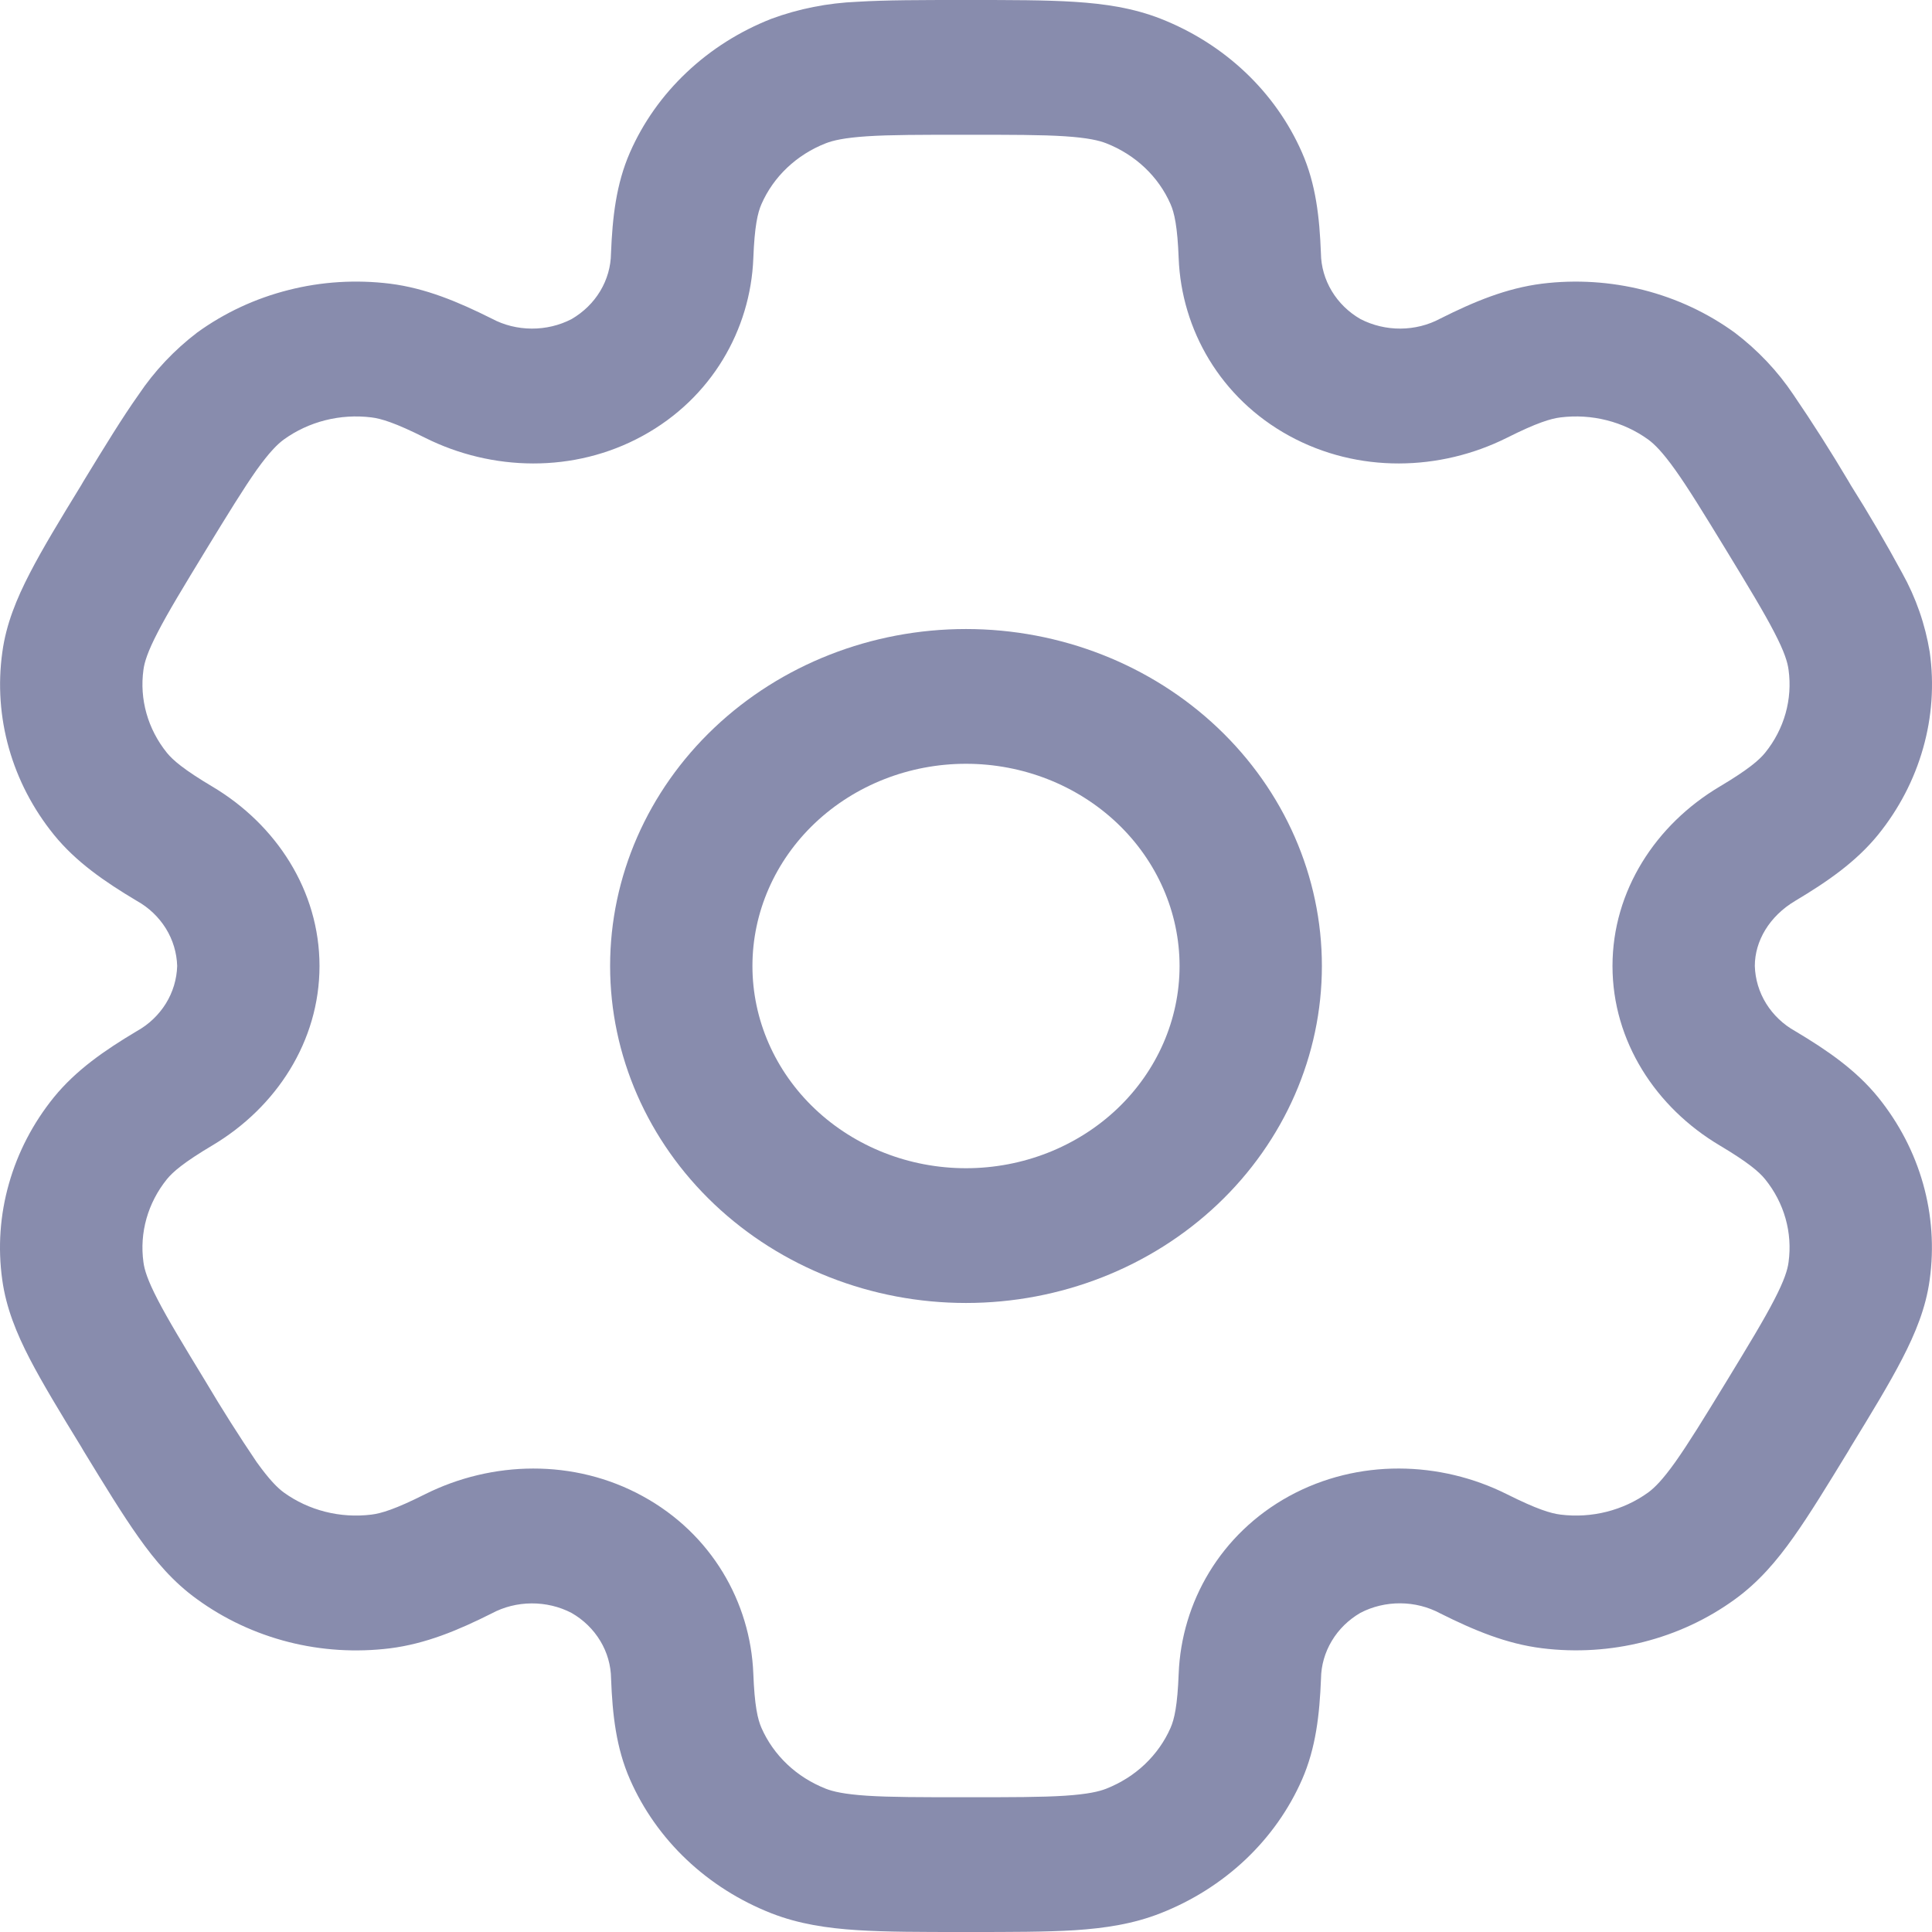 <svg width="24" height="24" viewBox="0 0 24 24" fill="none" xmlns="http://www.w3.org/2000/svg">
<path fill-rule="evenodd" clip-rule="evenodd" d="M12 7.814C10.827 7.814 9.703 8.255 8.874 9.04C8.045 9.825 7.579 10.89 7.579 12C7.579 13.11 8.045 14.175 8.874 14.96C9.703 15.745 10.827 16.186 12 16.186C13.172 16.186 14.297 15.745 15.126 14.96C15.955 14.175 16.421 13.11 16.421 12C16.421 10.89 15.955 9.825 15.126 9.04C14.297 8.255 13.172 7.814 12 7.814ZM9.347 12C9.347 11.334 9.627 10.695 10.124 10.224C10.622 9.753 11.296 9.488 12 9.488C12.704 9.488 13.378 9.753 13.876 10.224C14.373 10.695 14.653 11.334 14.653 12C14.653 12.666 14.373 13.305 13.876 13.776C13.378 14.247 12.704 14.512 12 14.512C11.296 14.512 10.622 14.247 10.124 13.776C9.627 13.305 9.347 12.666 9.347 12Z" fill="#888CAD"/>
<path fill-rule="evenodd" clip-rule="evenodd" d="M11.97 0C11.446 0 11.008 -2.07923e-08 10.65 0.022C10.284 0.037 9.922 0.108 9.581 0.234C9.187 0.389 8.83 0.615 8.529 0.9C8.227 1.185 7.988 1.523 7.825 1.895C7.654 2.286 7.608 2.699 7.59 3.148C7.588 3.312 7.542 3.473 7.456 3.616C7.371 3.758 7.248 3.878 7.1 3.964C6.948 4.043 6.777 4.083 6.604 4.082C6.43 4.081 6.26 4.039 6.109 3.958C5.689 3.748 5.288 3.58 4.845 3.524C4.423 3.472 3.994 3.498 3.583 3.603C3.171 3.707 2.786 3.887 2.448 4.132C2.163 4.35 1.917 4.611 1.721 4.904C1.52 5.187 1.301 5.546 1.039 5.975L1.01 6.025C0.747 6.454 0.529 6.813 0.371 7.119C0.206 7.438 0.076 7.753 0.029 8.101C-0.084 8.908 0.147 9.724 0.67 10.37C0.943 10.706 1.297 10.951 1.698 11.19C1.848 11.273 1.972 11.392 2.06 11.533C2.148 11.675 2.196 11.836 2.201 12C2.196 12.164 2.148 12.325 2.06 12.467C1.972 12.608 1.848 12.727 1.698 12.81C1.297 13.049 0.944 13.294 0.67 13.63C0.411 13.95 0.221 14.315 0.111 14.704C0 15.093 -0.028 15.499 0.028 15.899C0.076 16.247 0.205 16.562 0.37 16.881C0.529 17.187 0.747 17.546 1.01 17.975L1.039 18.025C1.301 18.454 1.52 18.813 1.721 19.096C1.929 19.39 2.153 19.654 2.448 19.866C2.786 20.112 3.171 20.292 3.582 20.397C3.994 20.502 4.423 20.528 4.845 20.476C5.288 20.42 5.689 20.253 6.109 20.042C6.26 19.961 6.43 19.919 6.603 19.918C6.776 19.917 6.947 19.957 7.099 20.036C7.248 20.121 7.371 20.241 7.457 20.384C7.543 20.526 7.589 20.688 7.591 20.852C7.608 21.301 7.654 21.714 7.826 22.105C7.989 22.477 8.228 22.816 8.529 23.101C8.83 23.386 9.187 23.612 9.581 23.767C9.923 23.901 10.276 23.953 10.65 23.977C11.008 24 11.446 24 11.97 24H12.03C12.554 24 12.992 24 13.35 23.978C13.725 23.953 14.077 23.901 14.419 23.766C14.813 23.611 15.17 23.385 15.472 23.1C15.773 22.815 16.012 22.477 16.175 22.105C16.346 21.714 16.392 21.301 16.41 20.852C16.412 20.688 16.458 20.527 16.544 20.384C16.629 20.241 16.752 20.121 16.9 20.035C17.052 19.956 17.223 19.916 17.396 19.917C17.57 19.918 17.74 19.961 17.891 20.042C18.311 20.252 18.712 20.42 19.155 20.475C20.008 20.581 20.87 20.363 21.552 19.867C21.847 19.653 22.071 19.39 22.279 19.096C22.48 18.813 22.699 18.454 22.961 18.025L22.99 17.975C23.253 17.546 23.471 17.187 23.629 16.881C23.794 16.562 23.924 16.246 23.971 15.899C24.084 15.092 23.853 14.276 23.33 13.63C23.057 13.294 22.703 13.049 22.302 12.81C22.152 12.727 22.028 12.608 21.94 12.467C21.852 12.325 21.804 12.164 21.799 12C21.799 11.69 21.979 11.382 22.302 11.19C22.703 10.951 23.056 10.706 23.33 10.37C23.589 10.05 23.779 9.685 23.889 9.296C24 8.907 24.028 8.501 23.972 8.101C23.916 7.758 23.801 7.426 23.63 7.119C23.429 6.748 23.216 6.383 22.99 6.025L22.961 5.975C22.745 5.612 22.518 5.254 22.279 4.904C22.083 4.611 21.837 4.351 21.552 4.134C21.214 3.888 20.829 3.708 20.418 3.603C20.006 3.499 19.577 3.472 19.155 3.524C18.712 3.58 18.311 3.747 17.891 3.958C17.74 4.039 17.57 4.081 17.397 4.082C17.224 4.083 17.053 4.042 16.901 3.964C16.753 3.879 16.63 3.759 16.544 3.616C16.458 3.473 16.411 3.312 16.409 3.148C16.392 2.699 16.346 2.286 16.174 1.895C16.011 1.523 15.772 1.184 15.471 0.899C15.17 0.614 14.813 0.388 14.419 0.233C14.077 0.099 13.724 0.047 13.35 0.023C12.992 3.11885e-08 12.554 0 12.03 0H11.97ZM10.258 1.78C10.348 1.745 10.486 1.712 10.77 1.693C11.062 1.674 11.439 1.674 12 1.674C12.561 1.674 12.938 1.674 13.23 1.693C13.514 1.712 13.652 1.745 13.742 1.78C14.104 1.922 14.391 2.193 14.541 2.536C14.588 2.643 14.627 2.812 14.642 3.21C14.677 4.095 15.16 4.946 16.015 5.414C16.872 5.883 17.891 5.852 18.718 5.439C19.09 5.252 19.264 5.2 19.386 5.185C19.773 5.137 20.165 5.236 20.476 5.461C20.553 5.518 20.652 5.615 20.811 5.838C20.975 6.068 21.164 6.377 21.445 6.837C21.725 7.297 21.913 7.607 22.041 7.855C22.167 8.097 22.206 8.227 22.218 8.32C22.269 8.686 22.165 9.057 21.927 9.351C21.851 9.444 21.717 9.56 21.361 9.772C20.569 10.243 20.031 11.065 20.031 12C20.031 12.935 20.569 13.757 21.361 14.228C21.717 14.44 21.851 14.556 21.927 14.649C22.165 14.943 22.269 15.313 22.218 15.68C22.206 15.773 22.166 15.904 22.041 16.145C21.913 16.394 21.725 16.703 21.445 17.163C21.164 17.623 20.974 17.932 20.811 18.162C20.652 18.385 20.553 18.482 20.476 18.539C20.165 18.764 19.773 18.863 19.386 18.815C19.264 18.8 19.091 18.748 18.718 18.561C17.892 18.148 16.872 18.117 16.015 18.585C15.16 19.054 14.677 19.905 14.642 20.79C14.627 21.188 14.588 21.357 14.541 21.464C14.467 21.633 14.358 21.787 14.221 21.917C14.084 22.047 13.921 22.149 13.742 22.22C13.652 22.255 13.514 22.288 13.23 22.307C12.938 22.326 12.561 22.326 12 22.326C11.439 22.326 11.062 22.326 10.77 22.307C10.486 22.288 10.348 22.255 10.258 22.22C10.079 22.149 9.916 22.047 9.779 21.917C9.642 21.787 9.533 21.633 9.459 21.464C9.412 21.357 9.373 21.188 9.358 20.79C9.323 19.905 8.84 19.054 7.984 18.586C7.129 18.117 6.109 18.148 5.282 18.561C4.91 18.748 4.736 18.8 4.614 18.815C4.226 18.863 3.835 18.764 3.524 18.539C3.447 18.482 3.348 18.385 3.188 18.162C2.967 17.835 2.756 17.502 2.555 17.163C2.275 16.703 2.087 16.393 1.959 16.145C1.833 15.902 1.794 15.773 1.782 15.68C1.731 15.314 1.836 14.943 2.073 14.649C2.149 14.556 2.283 14.44 2.639 14.228C3.431 13.757 3.969 12.935 3.969 12C3.969 11.065 3.431 10.243 2.639 9.772C2.283 9.56 2.149 9.444 2.073 9.351C1.836 9.057 1.731 8.686 1.782 8.32C1.794 8.227 1.834 8.096 1.959 7.855C2.087 7.606 2.275 7.297 2.555 6.837C2.836 6.377 3.026 6.068 3.188 5.838C3.348 5.615 3.447 5.518 3.524 5.461C3.835 5.236 4.226 5.137 4.614 5.185C4.736 5.2 4.909 5.252 5.282 5.439C6.108 5.852 7.129 5.883 7.984 5.414C8.84 4.946 9.323 4.095 9.358 3.21C9.373 2.812 9.412 2.643 9.459 2.536C9.609 2.193 9.896 1.922 10.258 1.78Z" fill="#888CAD"/>
</svg>
